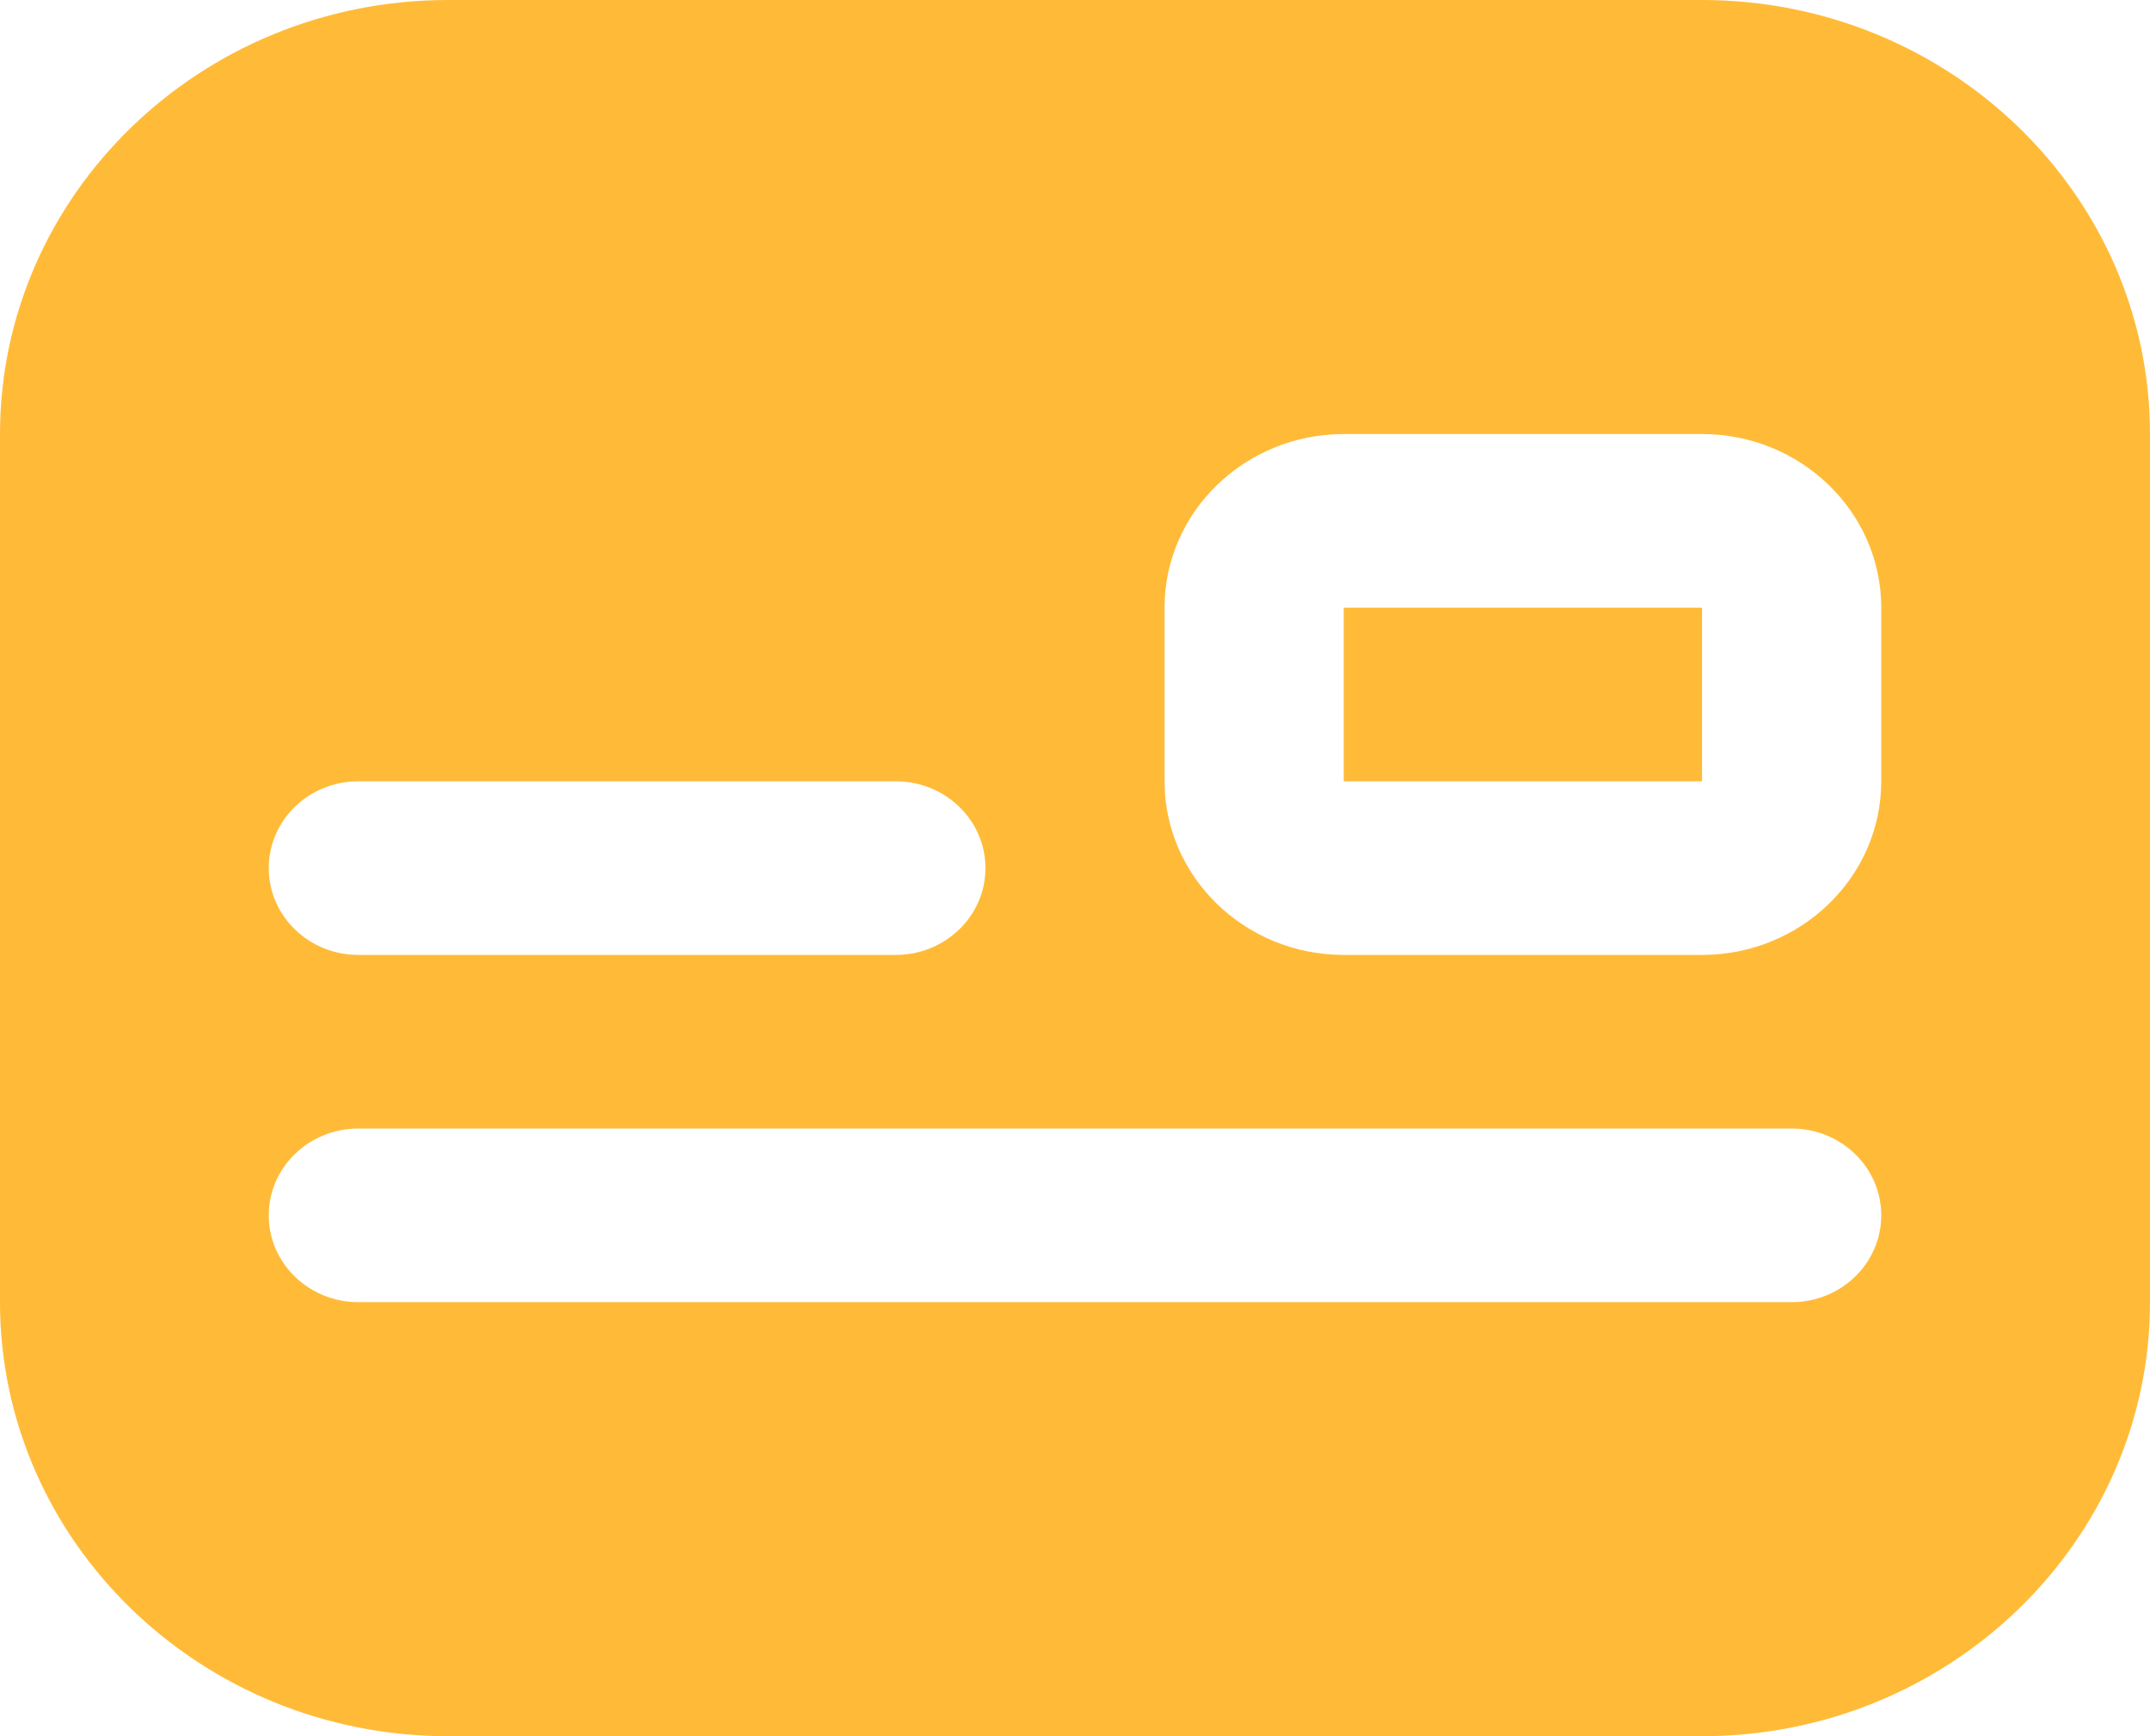 <svg width="26" height="21" viewBox="0 0 26 21" fill="none" xmlns="http://www.w3.org/2000/svg">
<path d="M20.583 0H5.417C2.43 0 0 2.355 0 5.25V15.75C0 18.645 2.43 21 5.417 21H20.583C23.57 21 26 18.645 26 15.75V5.25C26 2.355 23.57 0 20.583 0ZM4.333 9.45H10.833C11.431 9.45 11.917 9.92 11.917 10.5C11.917 11.08 11.431 11.55 10.833 11.55H4.333C3.735 11.55 3.25 11.08 3.25 10.5C3.25 9.92 3.735 9.45 4.333 9.45ZM21.667 15.75H4.333C3.735 15.75 3.25 15.28 3.25 14.7C3.25 14.12 3.735 13.65 4.333 13.65H21.667C22.265 13.65 22.75 14.12 22.75 14.7C22.75 15.28 22.265 15.75 21.667 15.75ZM22.75 9.45C22.75 10.608 21.778 11.55 20.583 11.55H16.25C15.055 11.55 14.083 10.608 14.083 9.45V7.35C14.083 6.192 15.055 5.25 16.25 5.25H20.583C21.778 5.25 22.75 6.192 22.75 7.35V9.45ZM20.583 7.35V9.45H16.25V7.35H20.583Z" fill="#FFBB38"/>
</svg>
